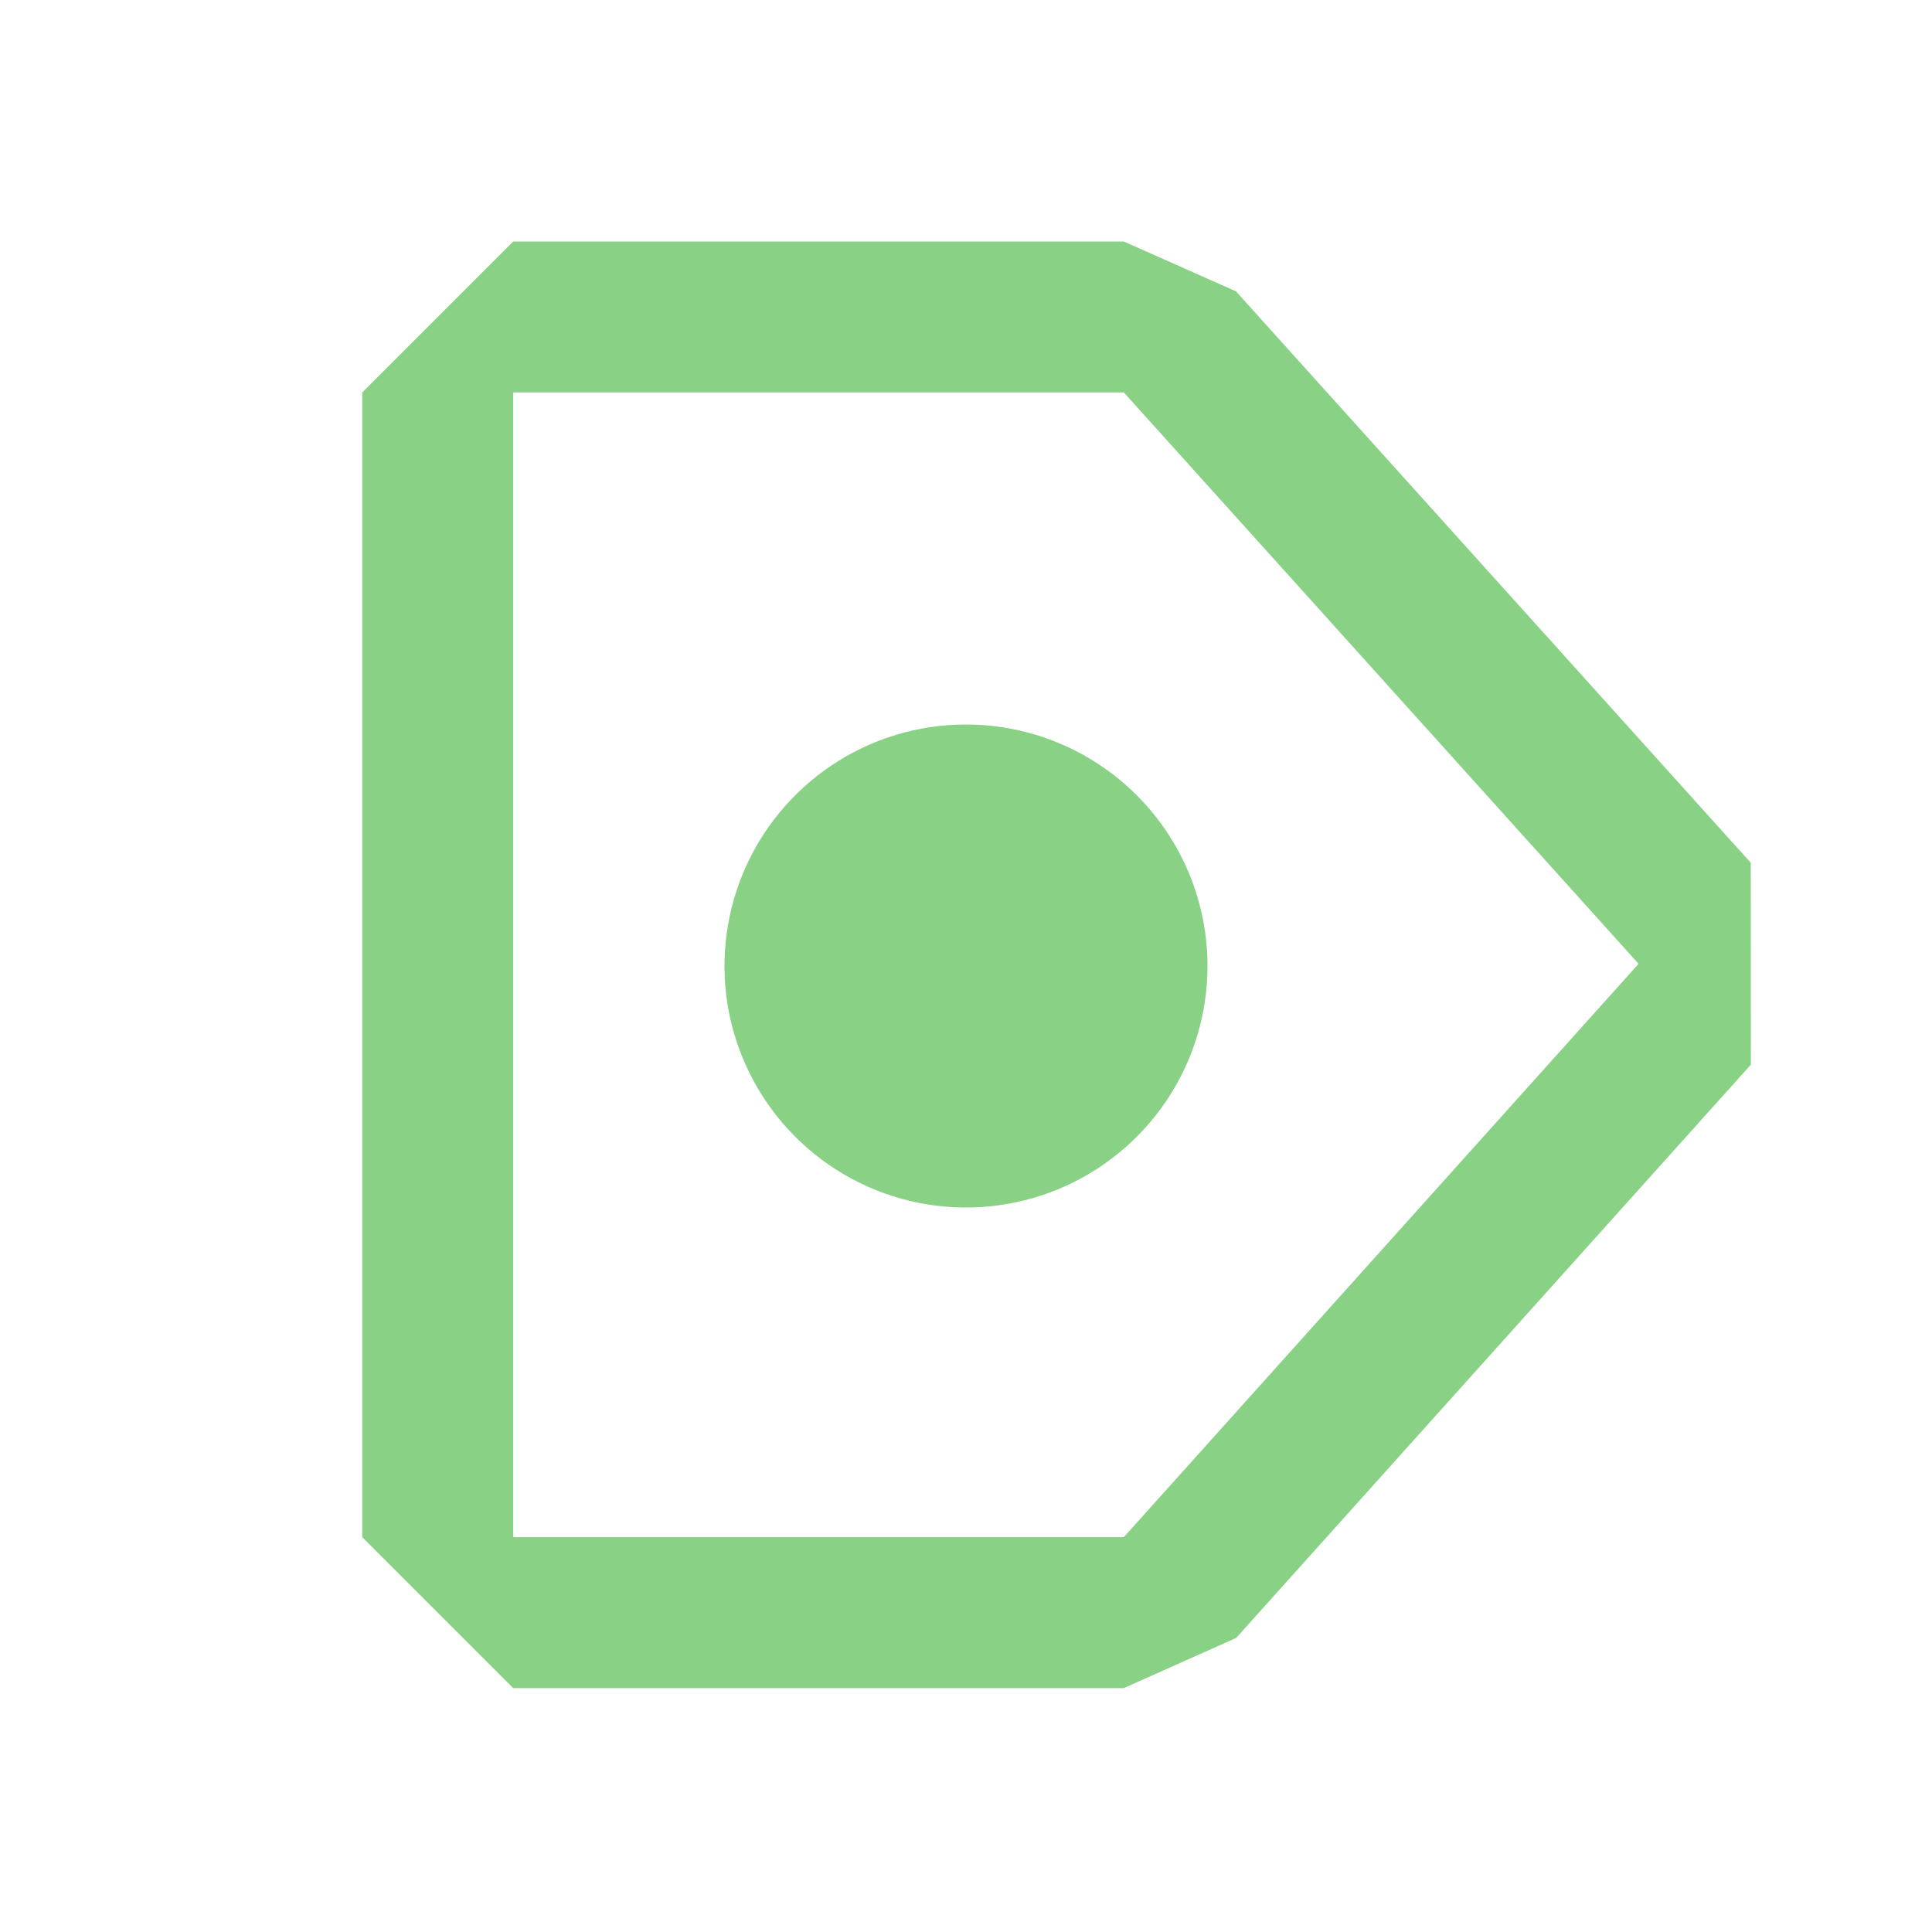<svg width="16" height="16" viewBox="0 0 16 16" fill="none" xmlns="http://www.w3.org/2000/svg">
<path d="M10 8C10 8.396 9.883 8.782 9.663 9.111C9.443 9.44 9.131 9.696 8.765 9.848C8.4 9.999 7.998 10.039 7.61 9.962C7.222 9.884 6.865 9.694 6.586 9.414C6.306 9.135 6.116 8.778 6.038 8.39C5.961 8.002 6.001 7.6 6.152 7.235C6.304 6.869 6.56 6.557 6.889 6.337C7.218 6.117 7.604 6 8 6C8.53 6 9.039 6.211 9.414 6.586C9.789 6.961 10 7.47 10 8Z" fill="#89D185"/>
<path fill-rule="evenodd" clip-rule="evenodd" d="M3 3.25L4.25 2H9.307L10.236 2.413L14.499 7.145L14.5 8.817L10.237 13.565L9.307 13.98H4.25L3 12.73V3.25ZM4.25 12.73V3.25H9.307L13.57 7.982L9.307 12.73H4.25Z" fill="#89D185"/>
</svg>
